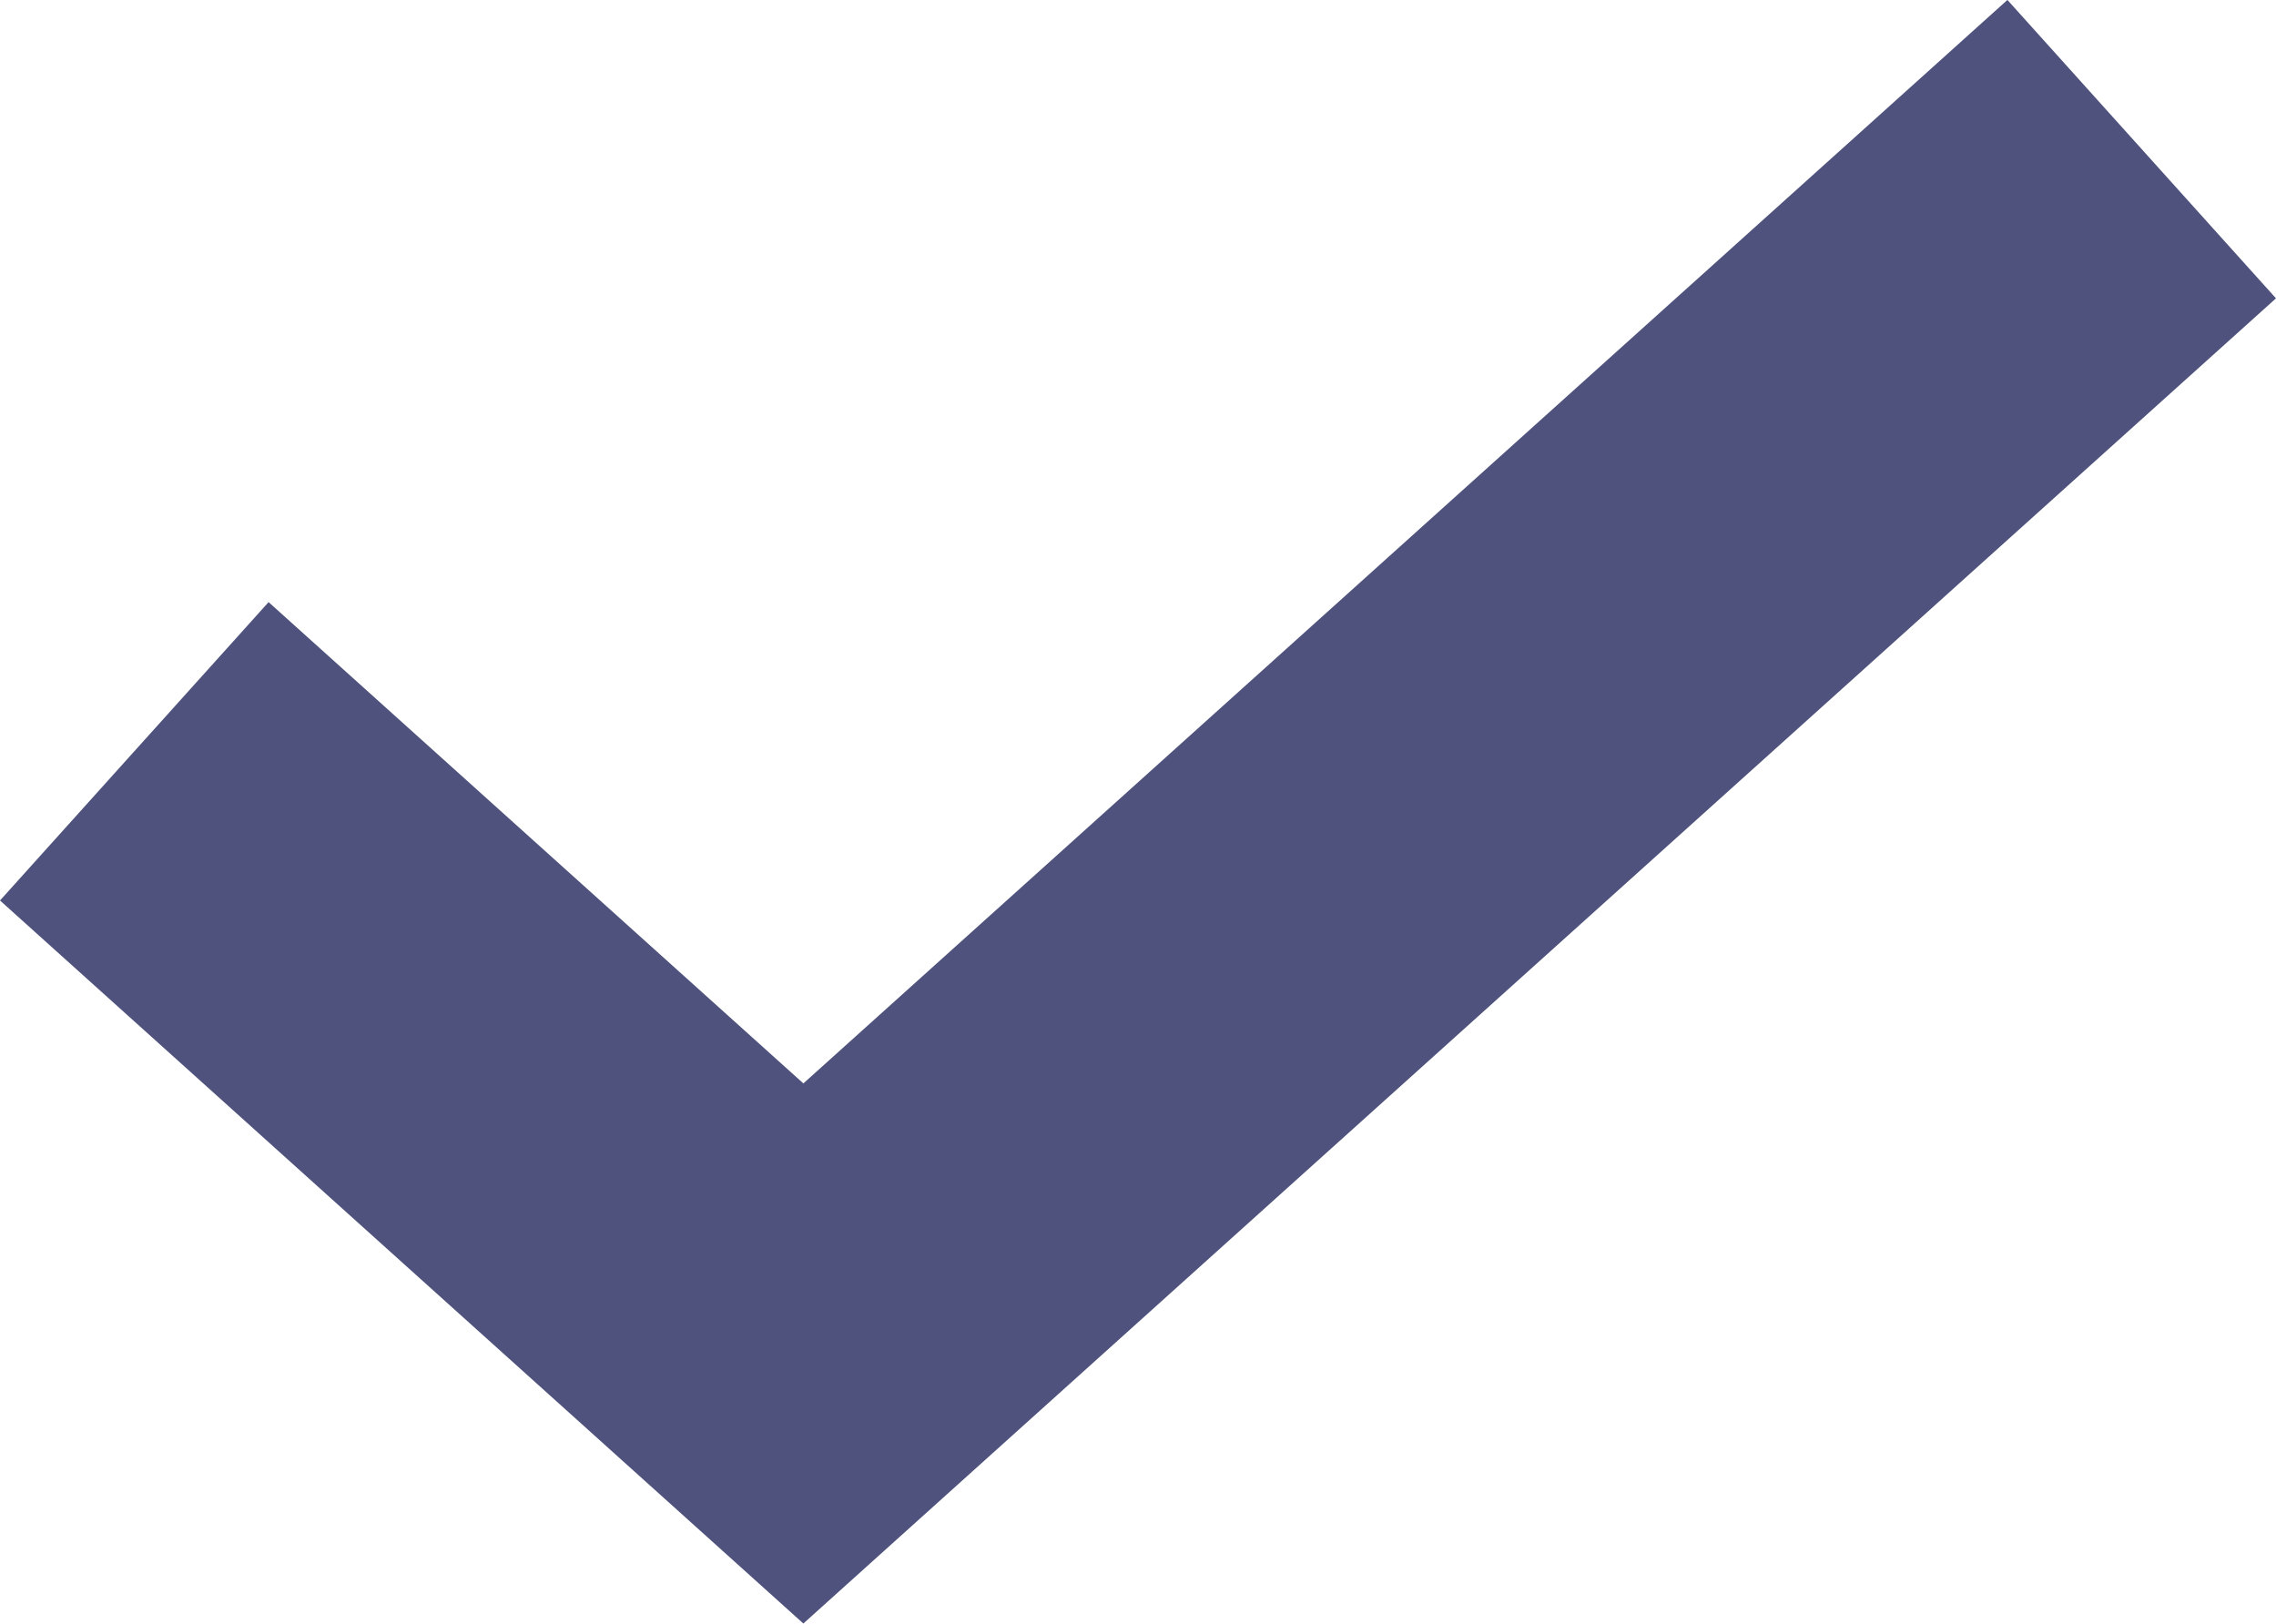 <svg xmlns="http://www.w3.org/2000/svg" width="11.338" height="8.089" viewBox="0 0 11.338 8.089">
    <defs>
        <style>
            .cls-1{fill:none;stroke:#4e527d;stroke-width:2px}
        </style>
    </defs>
    <g id="icon_success_check-blue" transform="translate(-816.331 -179.257)">
        <path id="icon_success_check-blue-2" d="M788 332.5l3.333 3 6.667-6" class="cls-1" data-name="icon_success_check-blue" transform="translate(29 -149.5)"/>
    </g>
</svg>
